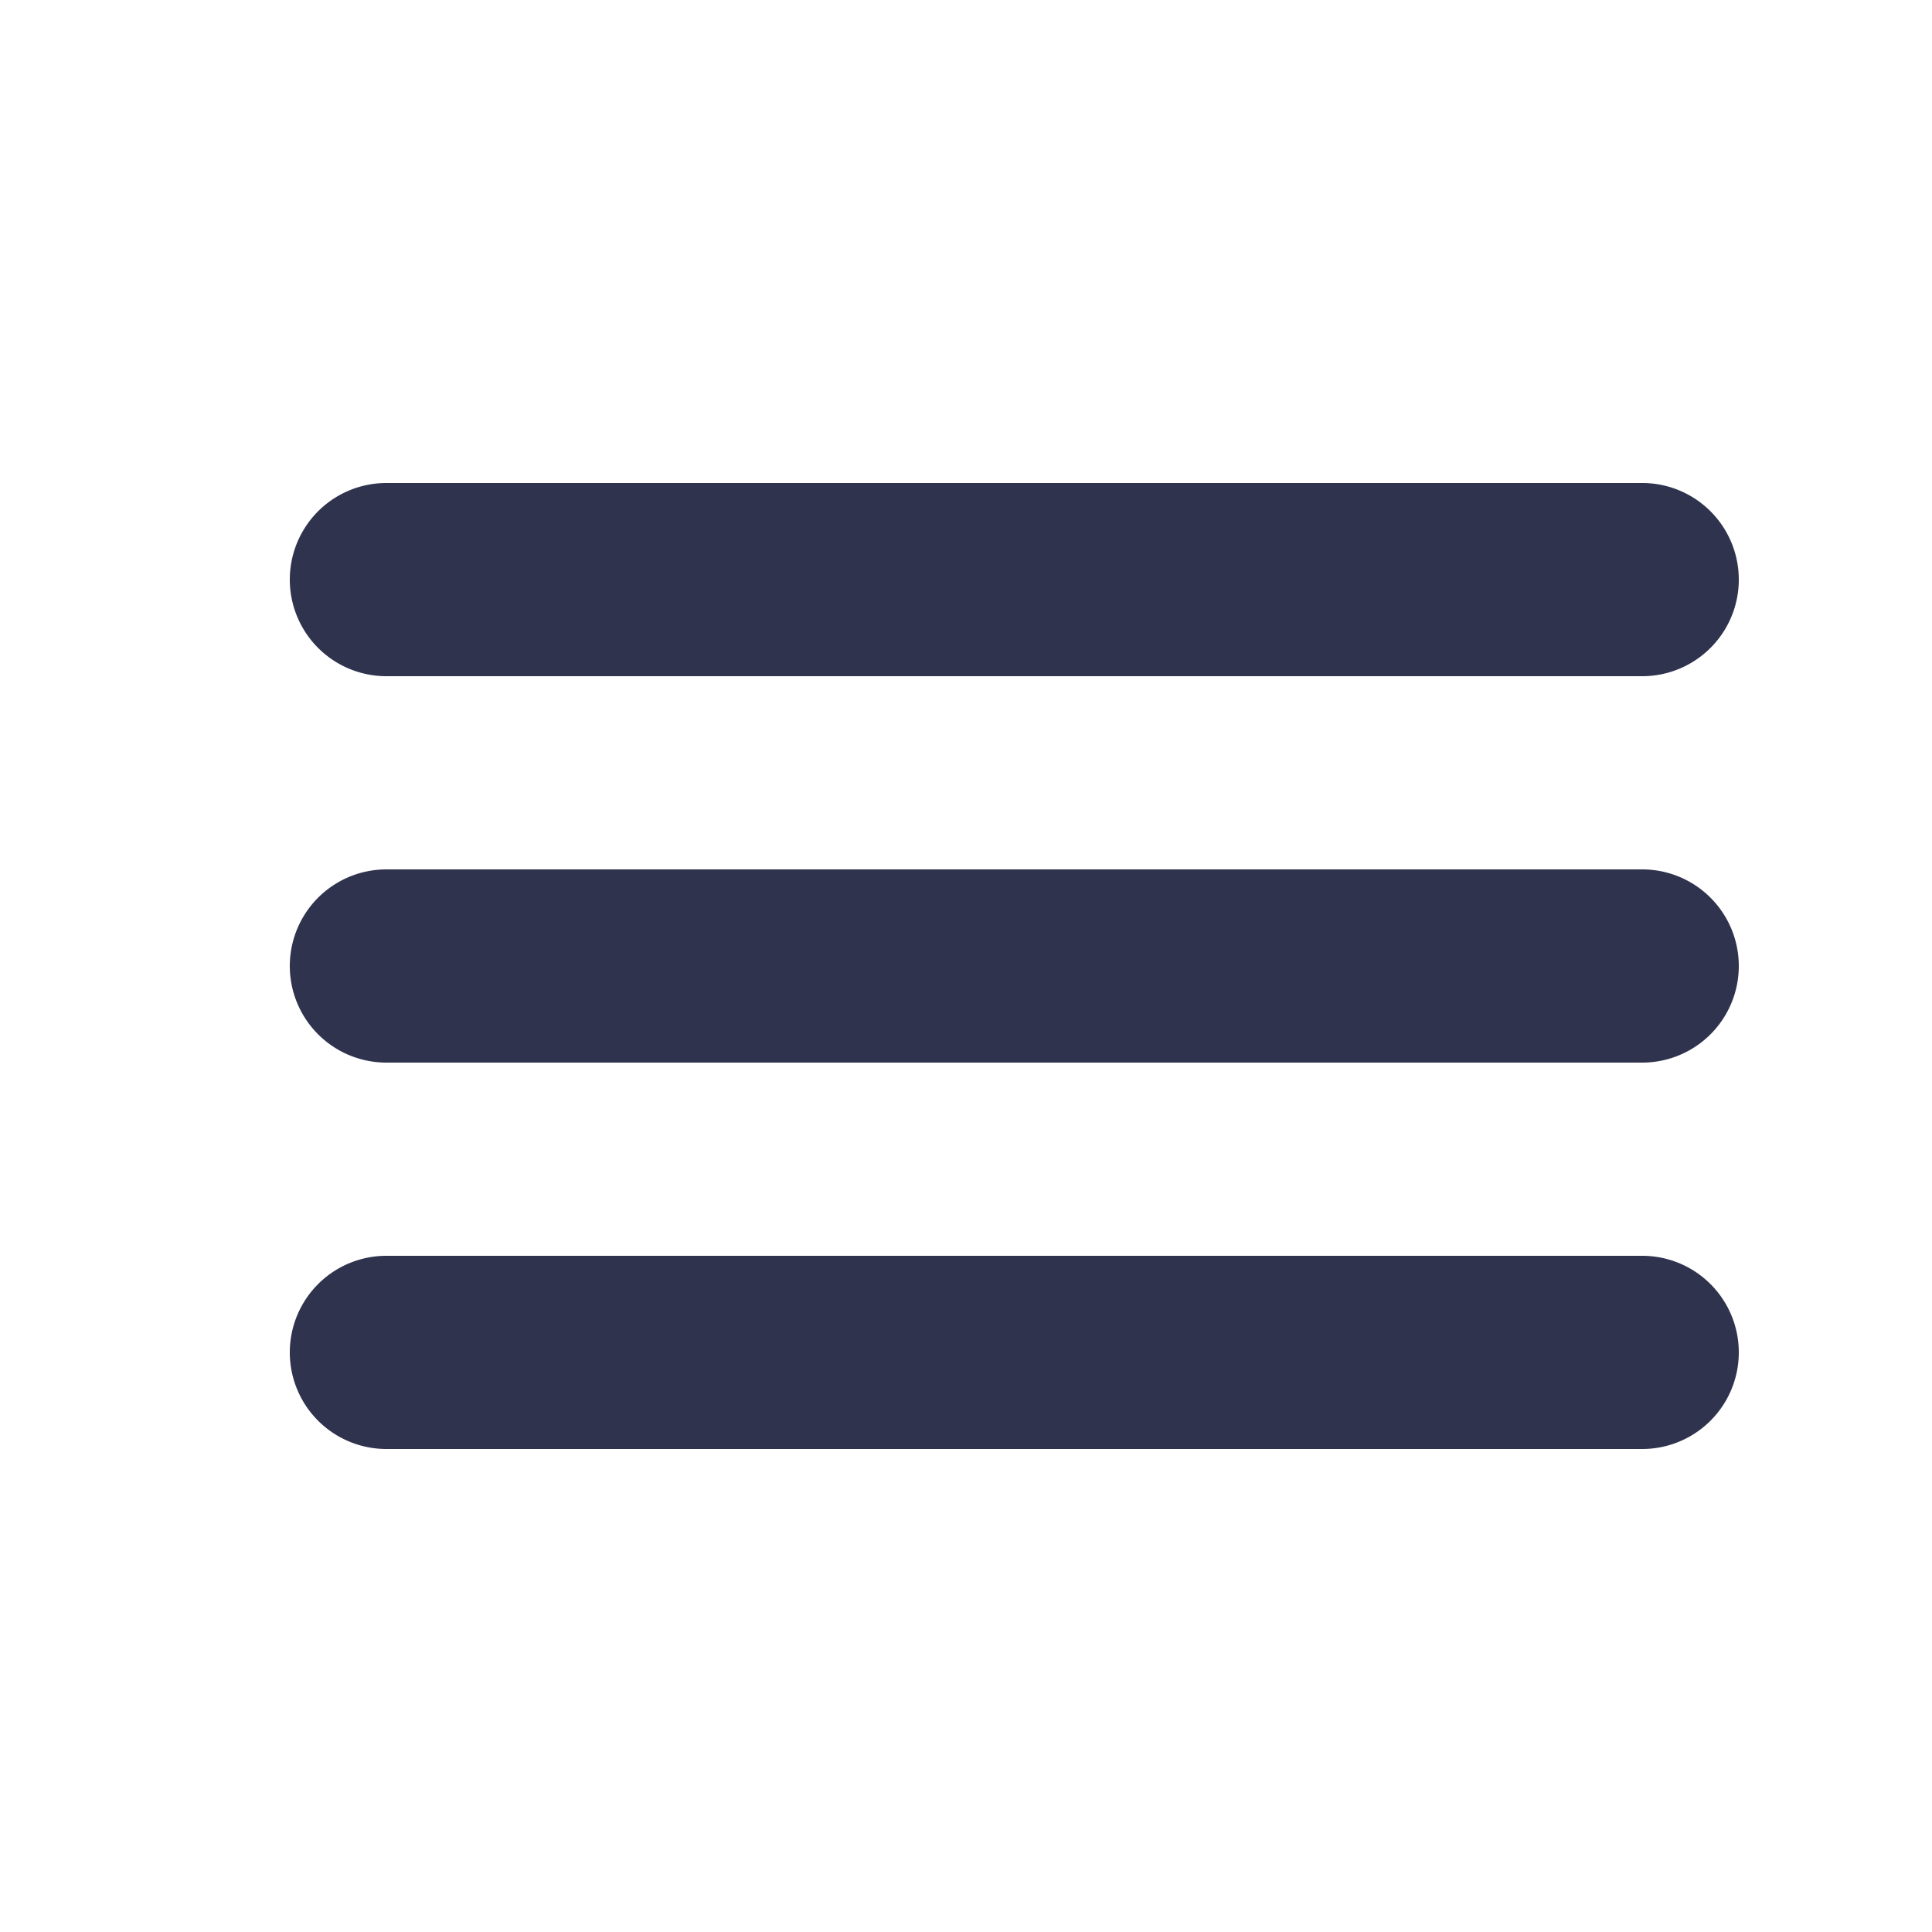 <svg width="20" height="20" viewBox="0 0 20 20" xmlns="http://www.w3.org/2000/svg">
    <path d="M17 13a1 1 0 0 1 0 2H4a1 1 0 0 1 0-2h13zm0-4a1 1 0 0 1 0 2H4a1 1 0 0 1 0-2h13zm0-4a1 1 0 0 1 0 2H4a1 1 0 1 1 0-2h13z" fill="#2F334E" fill-rule="evenodd"/>
</svg>
